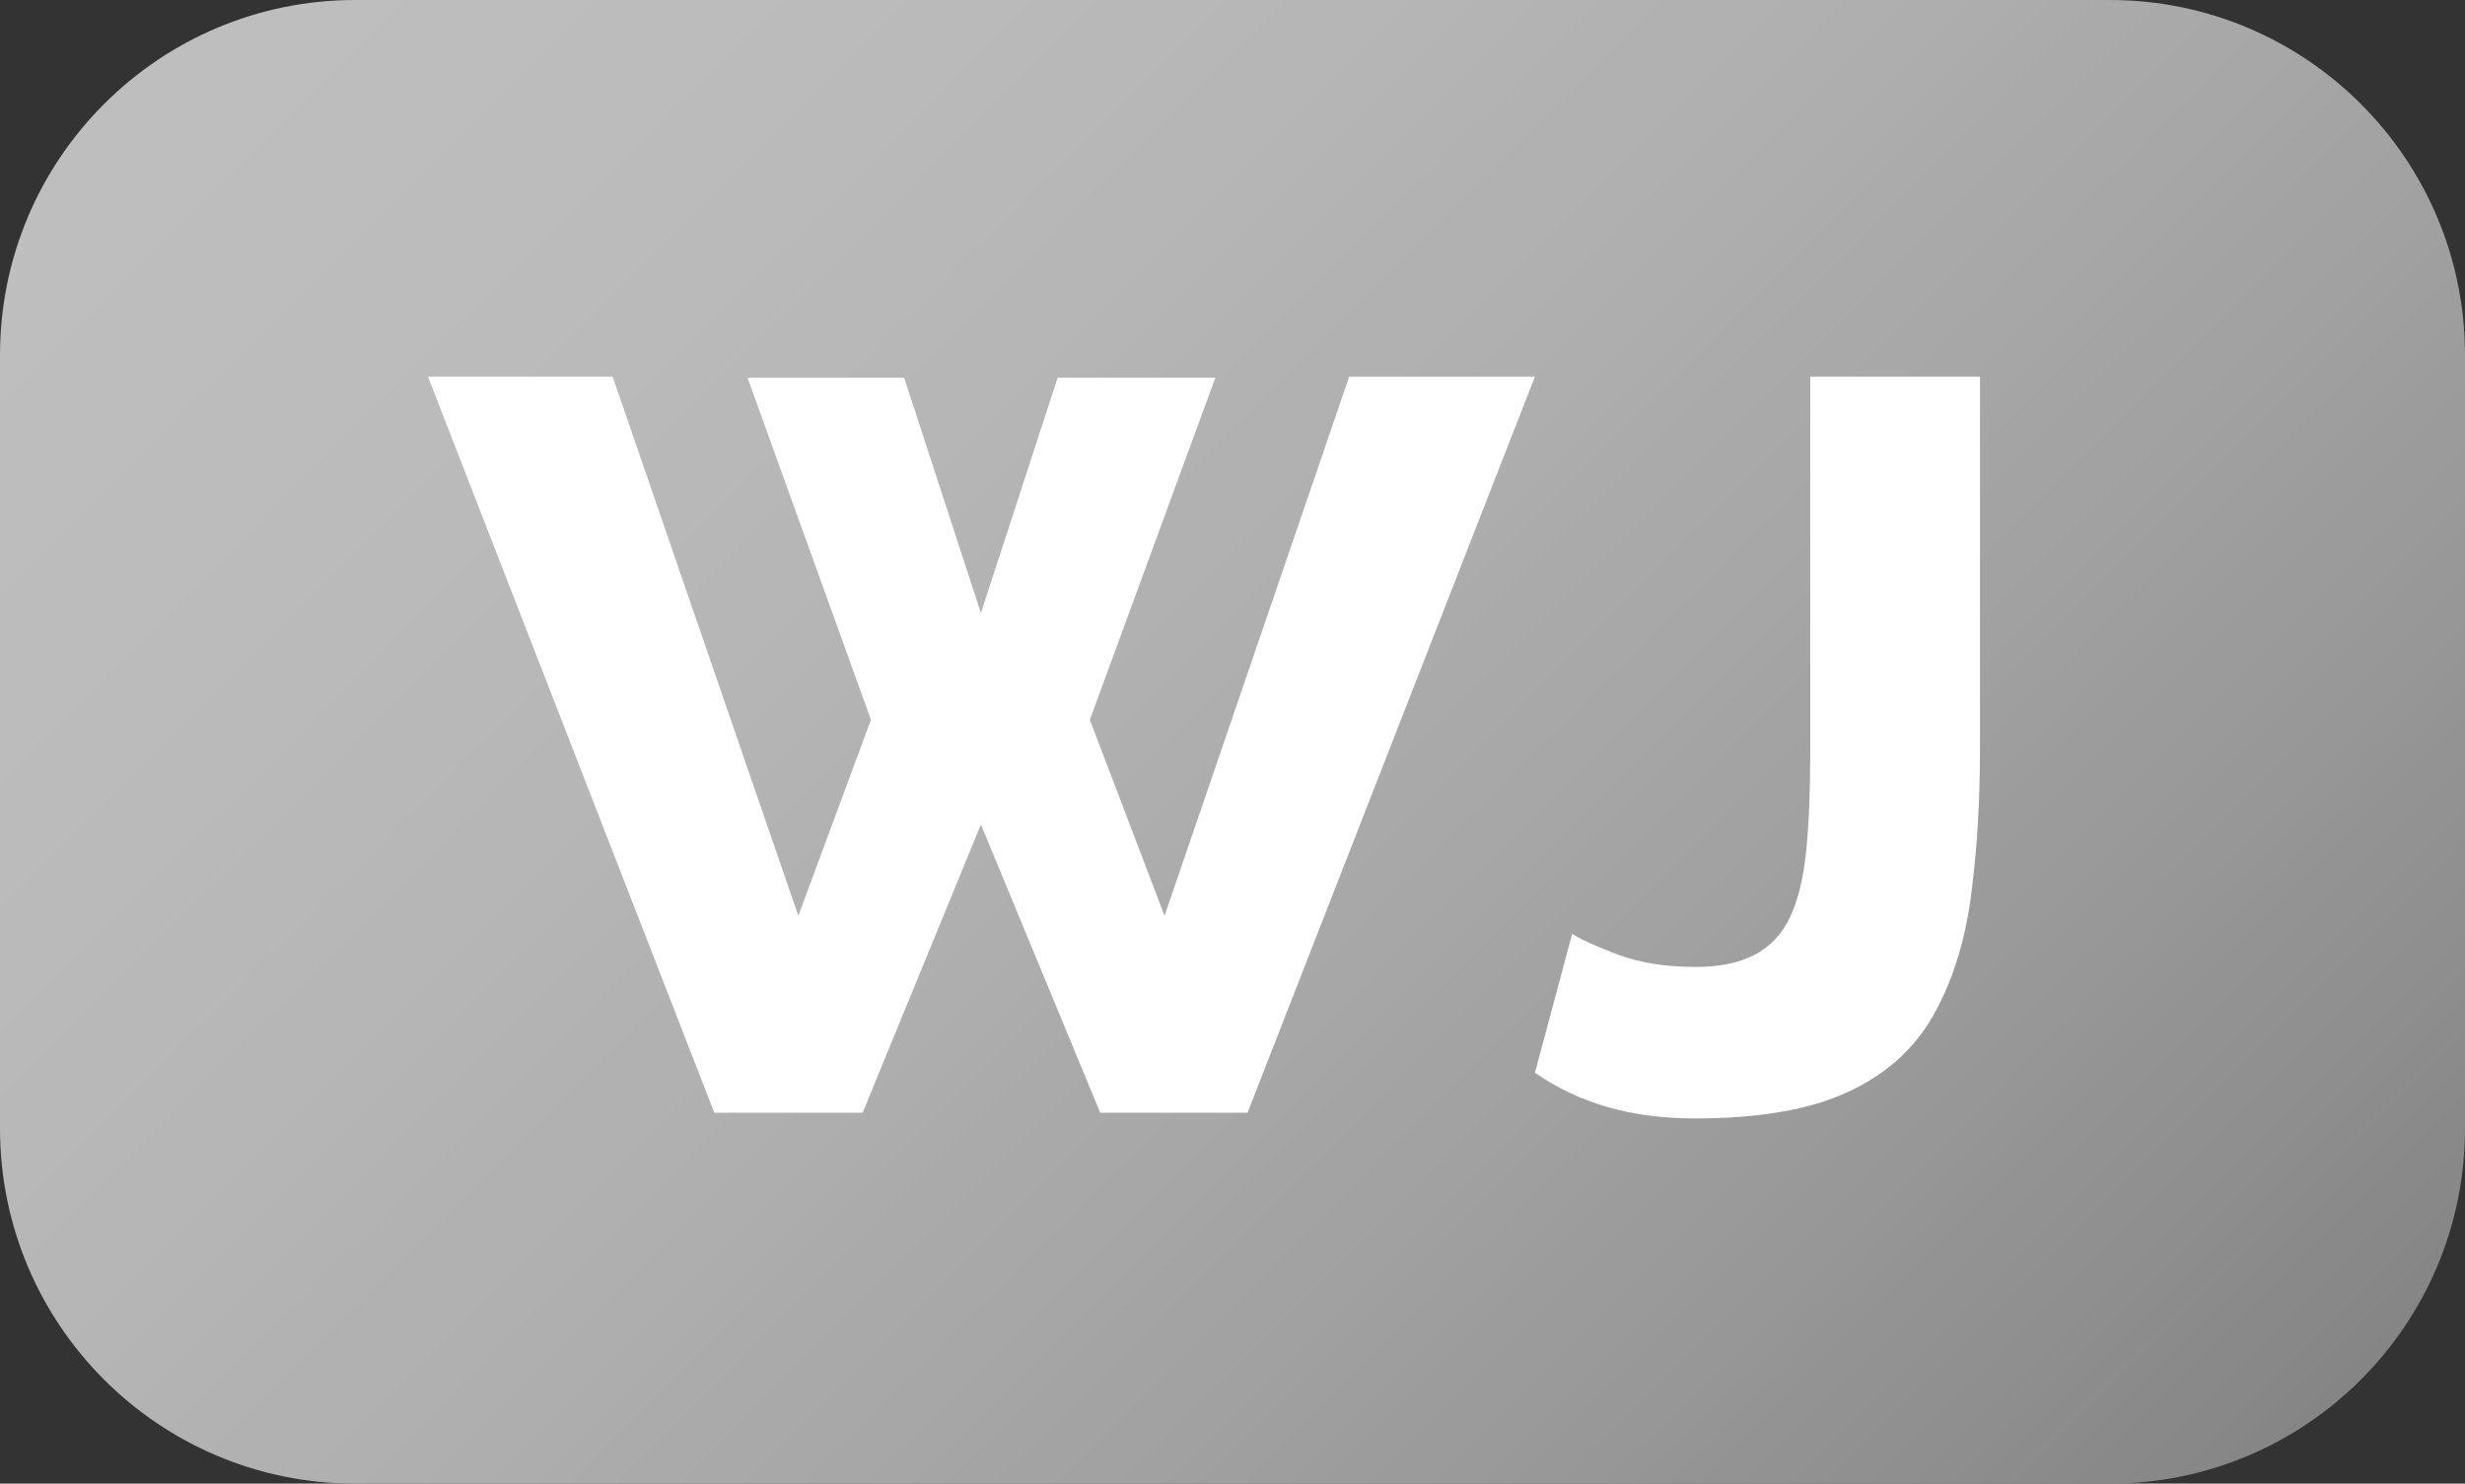 <svg width="432" height="260" xmlns="http://www.w3.org/2000/svg" xmlns:xlink="http://www.w3.org/1999/xlink" overflow="hidden"><rect width="100%" height="100%" fill="#333333" stroke="none"/><defs><clipPath id="clip0"><rect x="744" y="1733" width="432" height="260"/></clipPath><linearGradient x1="787" y1="1690" x2="1133" y2="2036" gradientUnits="userSpaceOnUse" spreadMethod="reflect" id="fill1"><stop offset="0" stop-color="#BFBFBF"/><stop offset="0.016" stop-color="#BEBEBE"/><stop offset="0.032" stop-color="#BEBEBE"/><stop offset="0.048" stop-color="#BEBEBE"/><stop offset="0.063" stop-color="#BEBEBE"/><stop offset="0.079" stop-color="#BEBEBE"/><stop offset="0.095" stop-color="#BEBEBE"/><stop offset="0.111" stop-color="#BDBDBD"/><stop offset="0.127" stop-color="#BDBDBD"/><stop offset="0.143" stop-color="#BDBDBD"/><stop offset="0.159" stop-color="#BCBCBC"/><stop offset="0.175" stop-color="#BCBCBC"/><stop offset="0.19" stop-color="#BCBCBC"/><stop offset="0.206" stop-color="#BBBBBB"/><stop offset="0.222" stop-color="#BBBBBB"/><stop offset="0.238" stop-color="#BABABA"/><stop offset="0.254" stop-color="#BABABA"/><stop offset="0.27" stop-color="#B9B9B9"/><stop offset="0.286" stop-color="#B8B8B8"/><stop offset="0.302" stop-color="#B8B8B8"/><stop offset="0.317" stop-color="#B7B7B7"/><stop offset="0.333" stop-color="#B6B6B6"/><stop offset="0.349" stop-color="#B6B6B6"/><stop offset="0.365" stop-color="#B5B5B5"/><stop offset="0.381" stop-color="#B4B4B4"/><stop offset="0.397" stop-color="#B3B3B3"/><stop offset="0.413" stop-color="#B2B2B2"/><stop offset="0.429" stop-color="#B1B1B1"/><stop offset="0.444" stop-color="#B1B1B1"/><stop offset="0.46" stop-color="#B0B0B0"/><stop offset="0.476" stop-color="#AFAFAF"/><stop offset="0.492" stop-color="#AEAEAE"/><stop offset="0.508" stop-color="#ADADAD"/><stop offset="0.524" stop-color="#ABABAB"/><stop offset="0.54" stop-color="#AAAAAA"/><stop offset="0.556" stop-color="#A9A9A9"/><stop offset="0.571" stop-color="#A8A8A8"/><stop offset="0.587" stop-color="#A7A7A7"/><stop offset="0.603" stop-color="#A6A6A6"/><stop offset="0.619" stop-color="#A4A4A4"/><stop offset="0.635" stop-color="#A3A3A3"/><stop offset="0.651" stop-color="#A2A2A2"/><stop offset="0.667" stop-color="#A1A1A1"/><stop offset="0.683" stop-color="#9F9F9F"/><stop offset="0.698" stop-color="#9E9E9E"/><stop offset="0.714" stop-color="#9C9C9C"/><stop offset="0.73" stop-color="#9B9B9B"/><stop offset="0.746" stop-color="#9A9A9A"/><stop offset="0.762" stop-color="#989898"/><stop offset="0.778" stop-color="#979797"/><stop offset="0.794" stop-color="#959595"/><stop offset="0.81" stop-color="#939393"/><stop offset="0.825" stop-color="#929292"/><stop offset="0.841" stop-color="#909090"/><stop offset="0.857" stop-color="#8F8F8F"/><stop offset="0.873" stop-color="#8D8D8D"/><stop offset="0.889" stop-color="#8B8B8B"/><stop offset="0.905" stop-color="#898989"/><stop offset="0.921" stop-color="#888888"/><stop offset="0.937" stop-color="#868686"/><stop offset="0.952" stop-color="#848484"/><stop offset="0.968" stop-color="#828282"/><stop offset="0.984" stop-color="#808080"/><stop offset="1" stop-color="#7F7F7F"/></linearGradient></defs><g clip-path="url(#clip0)" transform="translate(-744 -1733)"><path d="M744 1795.25C744 1760.87 771.871 1733 806.252 1733L1113.75 1733C1148.13 1733 1176 1760.87 1176 1795.25L1176 1930.75C1176 1965.13 1148.13 1993 1113.75 1993L806.252 1993C771.871 1993 744 1965.13 744 1930.75Z" fill="url(#fill1)" fill-rule="evenodd"/><path d="M819 1799 851.364 1799 883.909 1893.48 896.636 1859.14 875 1799.18 902.454 1799.18 915.909 1840.43 929.364 1799.18 957 1799.18 935 1859.14 948.091 1893.48 980.454 1799 1013 1799 962.636 1928 936.818 1928 915.909 1877.49 895.182 1928 869.182 1928 819 1799Z" fill="#FFFFFF" fill-rule="evenodd"/><path d="M1061.25 1799 1091 1799 1091 1864.09C1091 1873.71 1090.46 1882.48 1089.37 1890.42 1088.28 1898.35 1086.07 1905.23 1082.75 1911.06 1079.42 1916.89 1074.43 1921.34 1067.78 1924.4 1061.13 1927.47 1052.24 1929 1041.12 1929 1035.43 1929 1030.29 1928.33 1025.7 1927 1021.1 1925.67 1016.87 1923.67 1013 1921L1019.53 1896.64C1020.74 1897.48 1023.31 1898.67 1027.24 1900.18 1031.17 1901.7 1035.8 1902.45 1041.12 1902.45 1045.35 1902.45 1048.83 1901.74 1051.55 1900.3 1054.27 1898.86 1056.32 1896.67 1057.71 1893.73 1059.1 1890.79 1060.04 1886.95 1060.53 1882.21 1061.01 1877.48 1061.25 1871.75 1061.25 1865.03L1061.25 1799Z" fill="#FFFFFF" fill-rule="evenodd"/></g></svg>